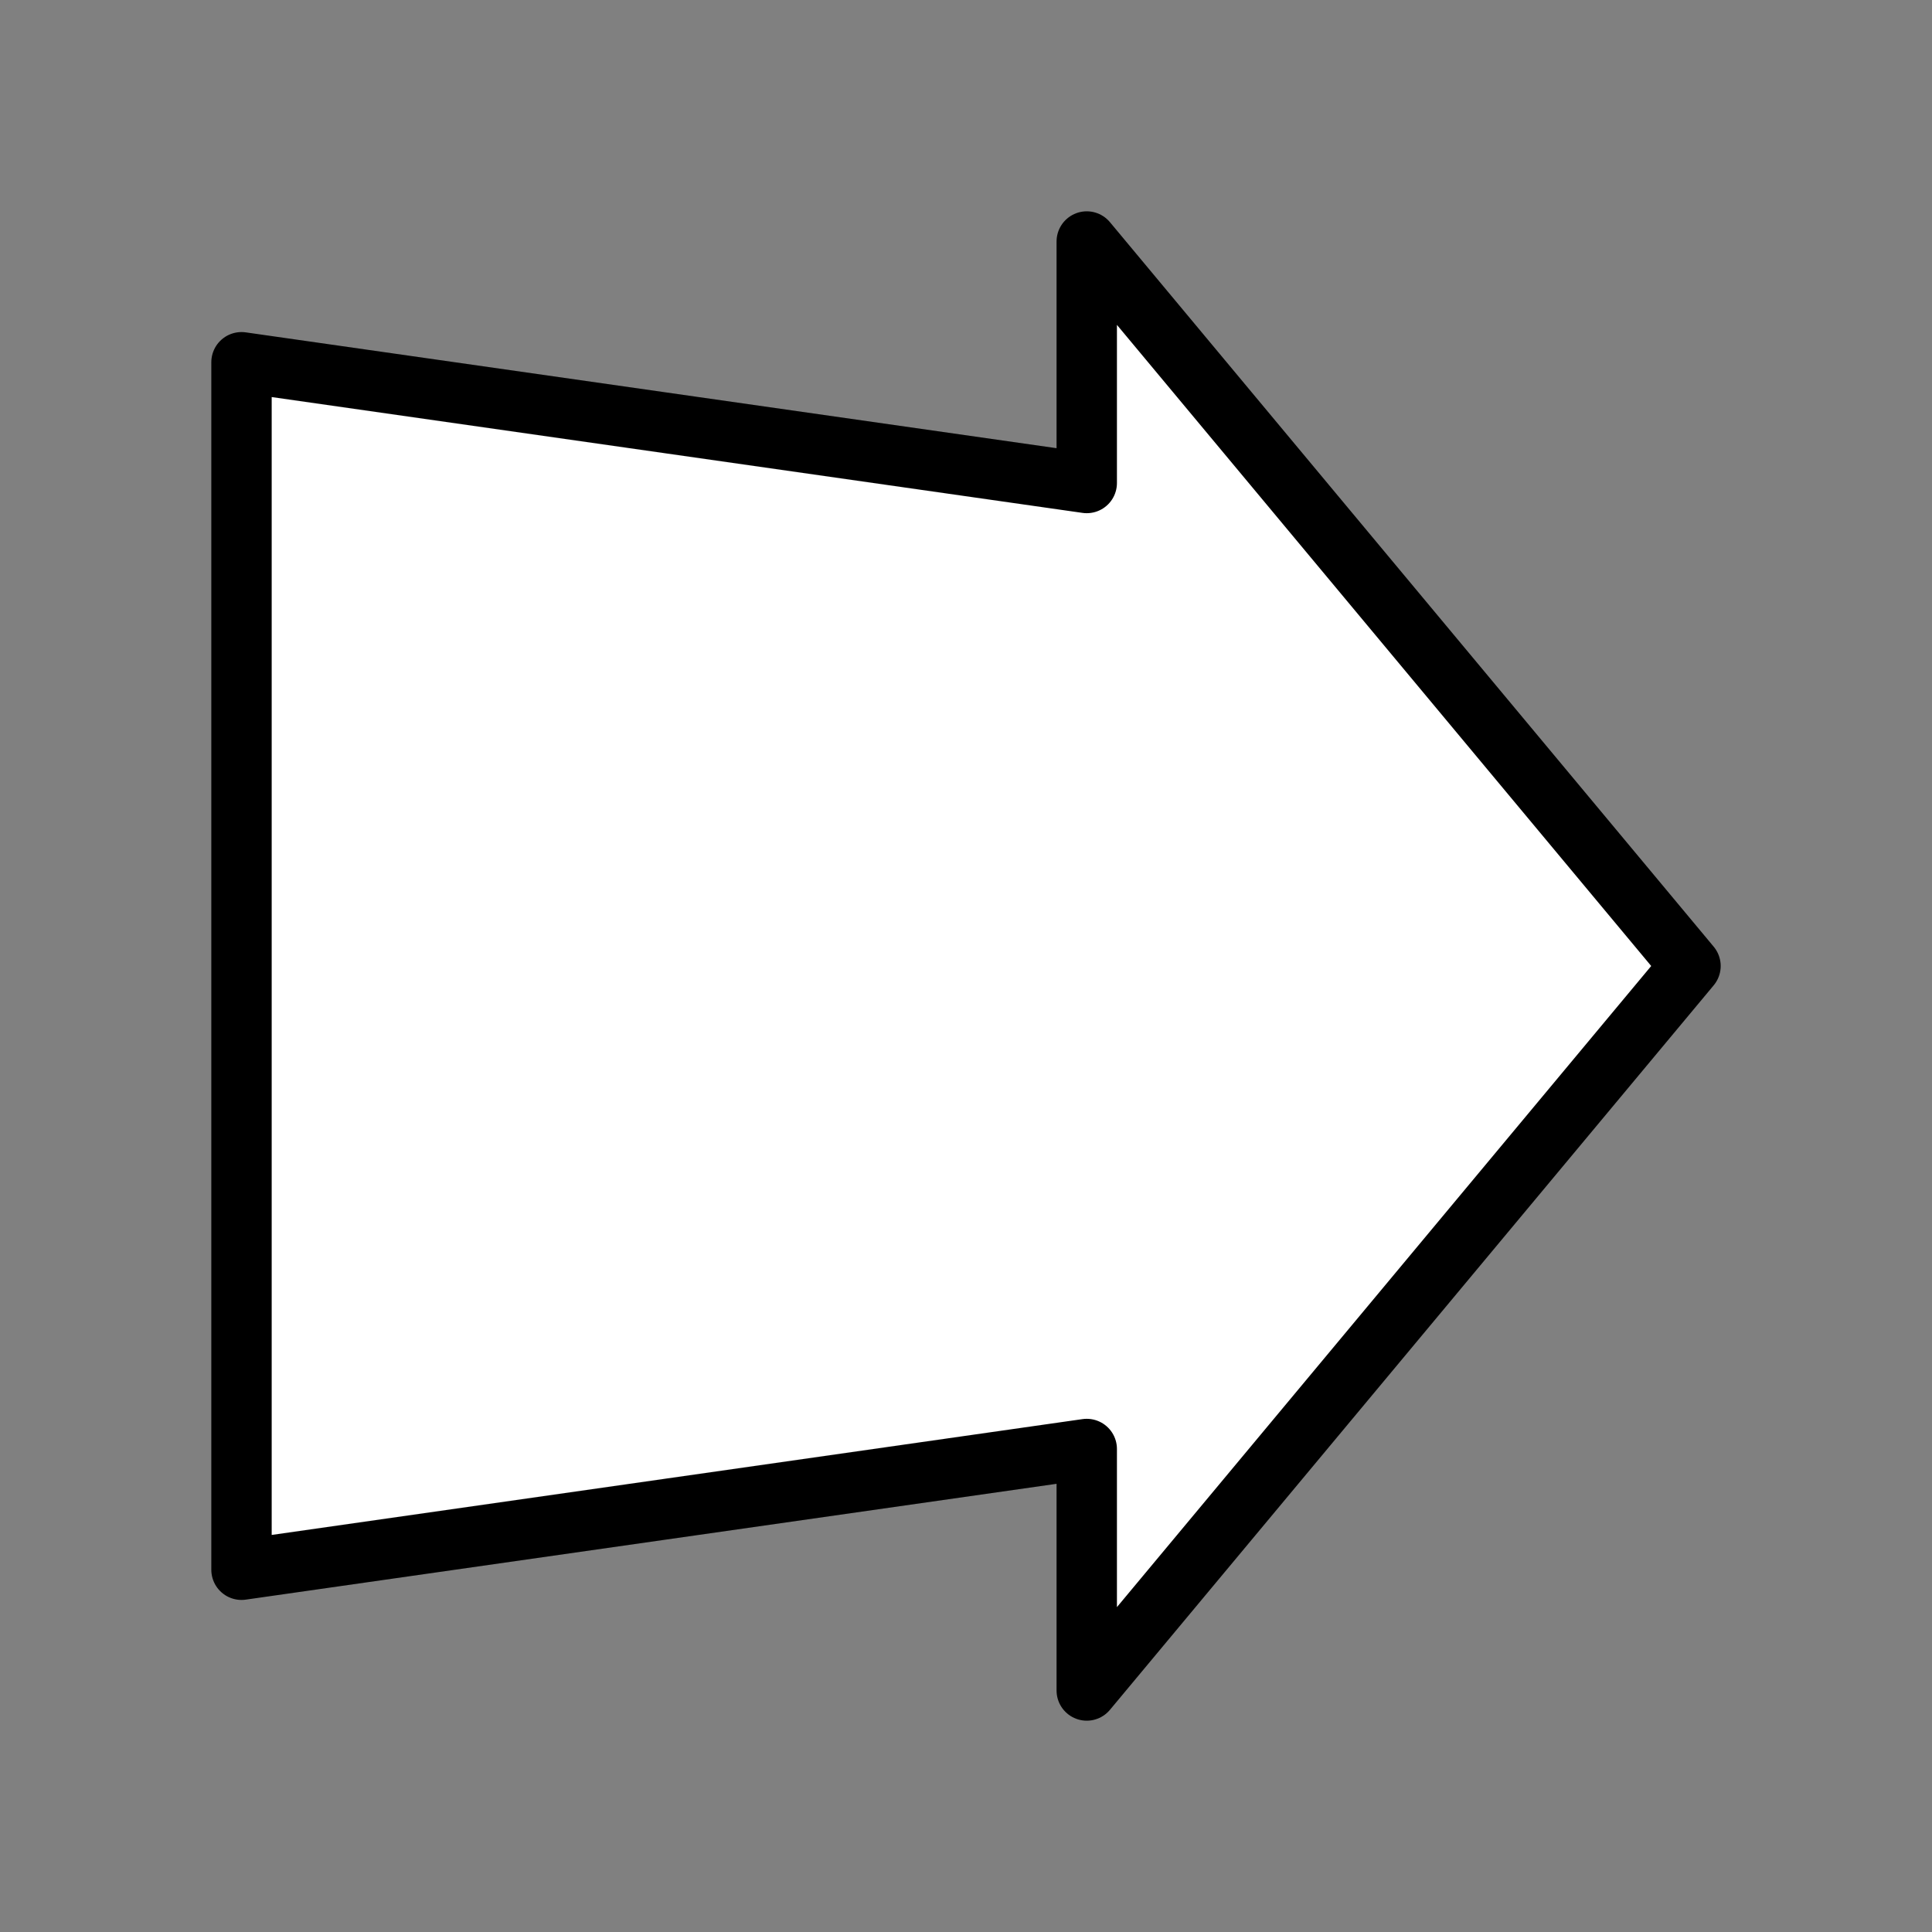 <svg xmlns="http://www.w3.org/2000/svg" width="16" height="16"><rect width="100%" height="100%" fill="#808080" stroke="none"/><polygon points="2 3 2 13 9 12 9 14 14 8 9 2 9 4" fill="#fff" stroke="#000" stroke-linejoin="round" stroke-opacity="1" stroke-width=".5"/></svg>